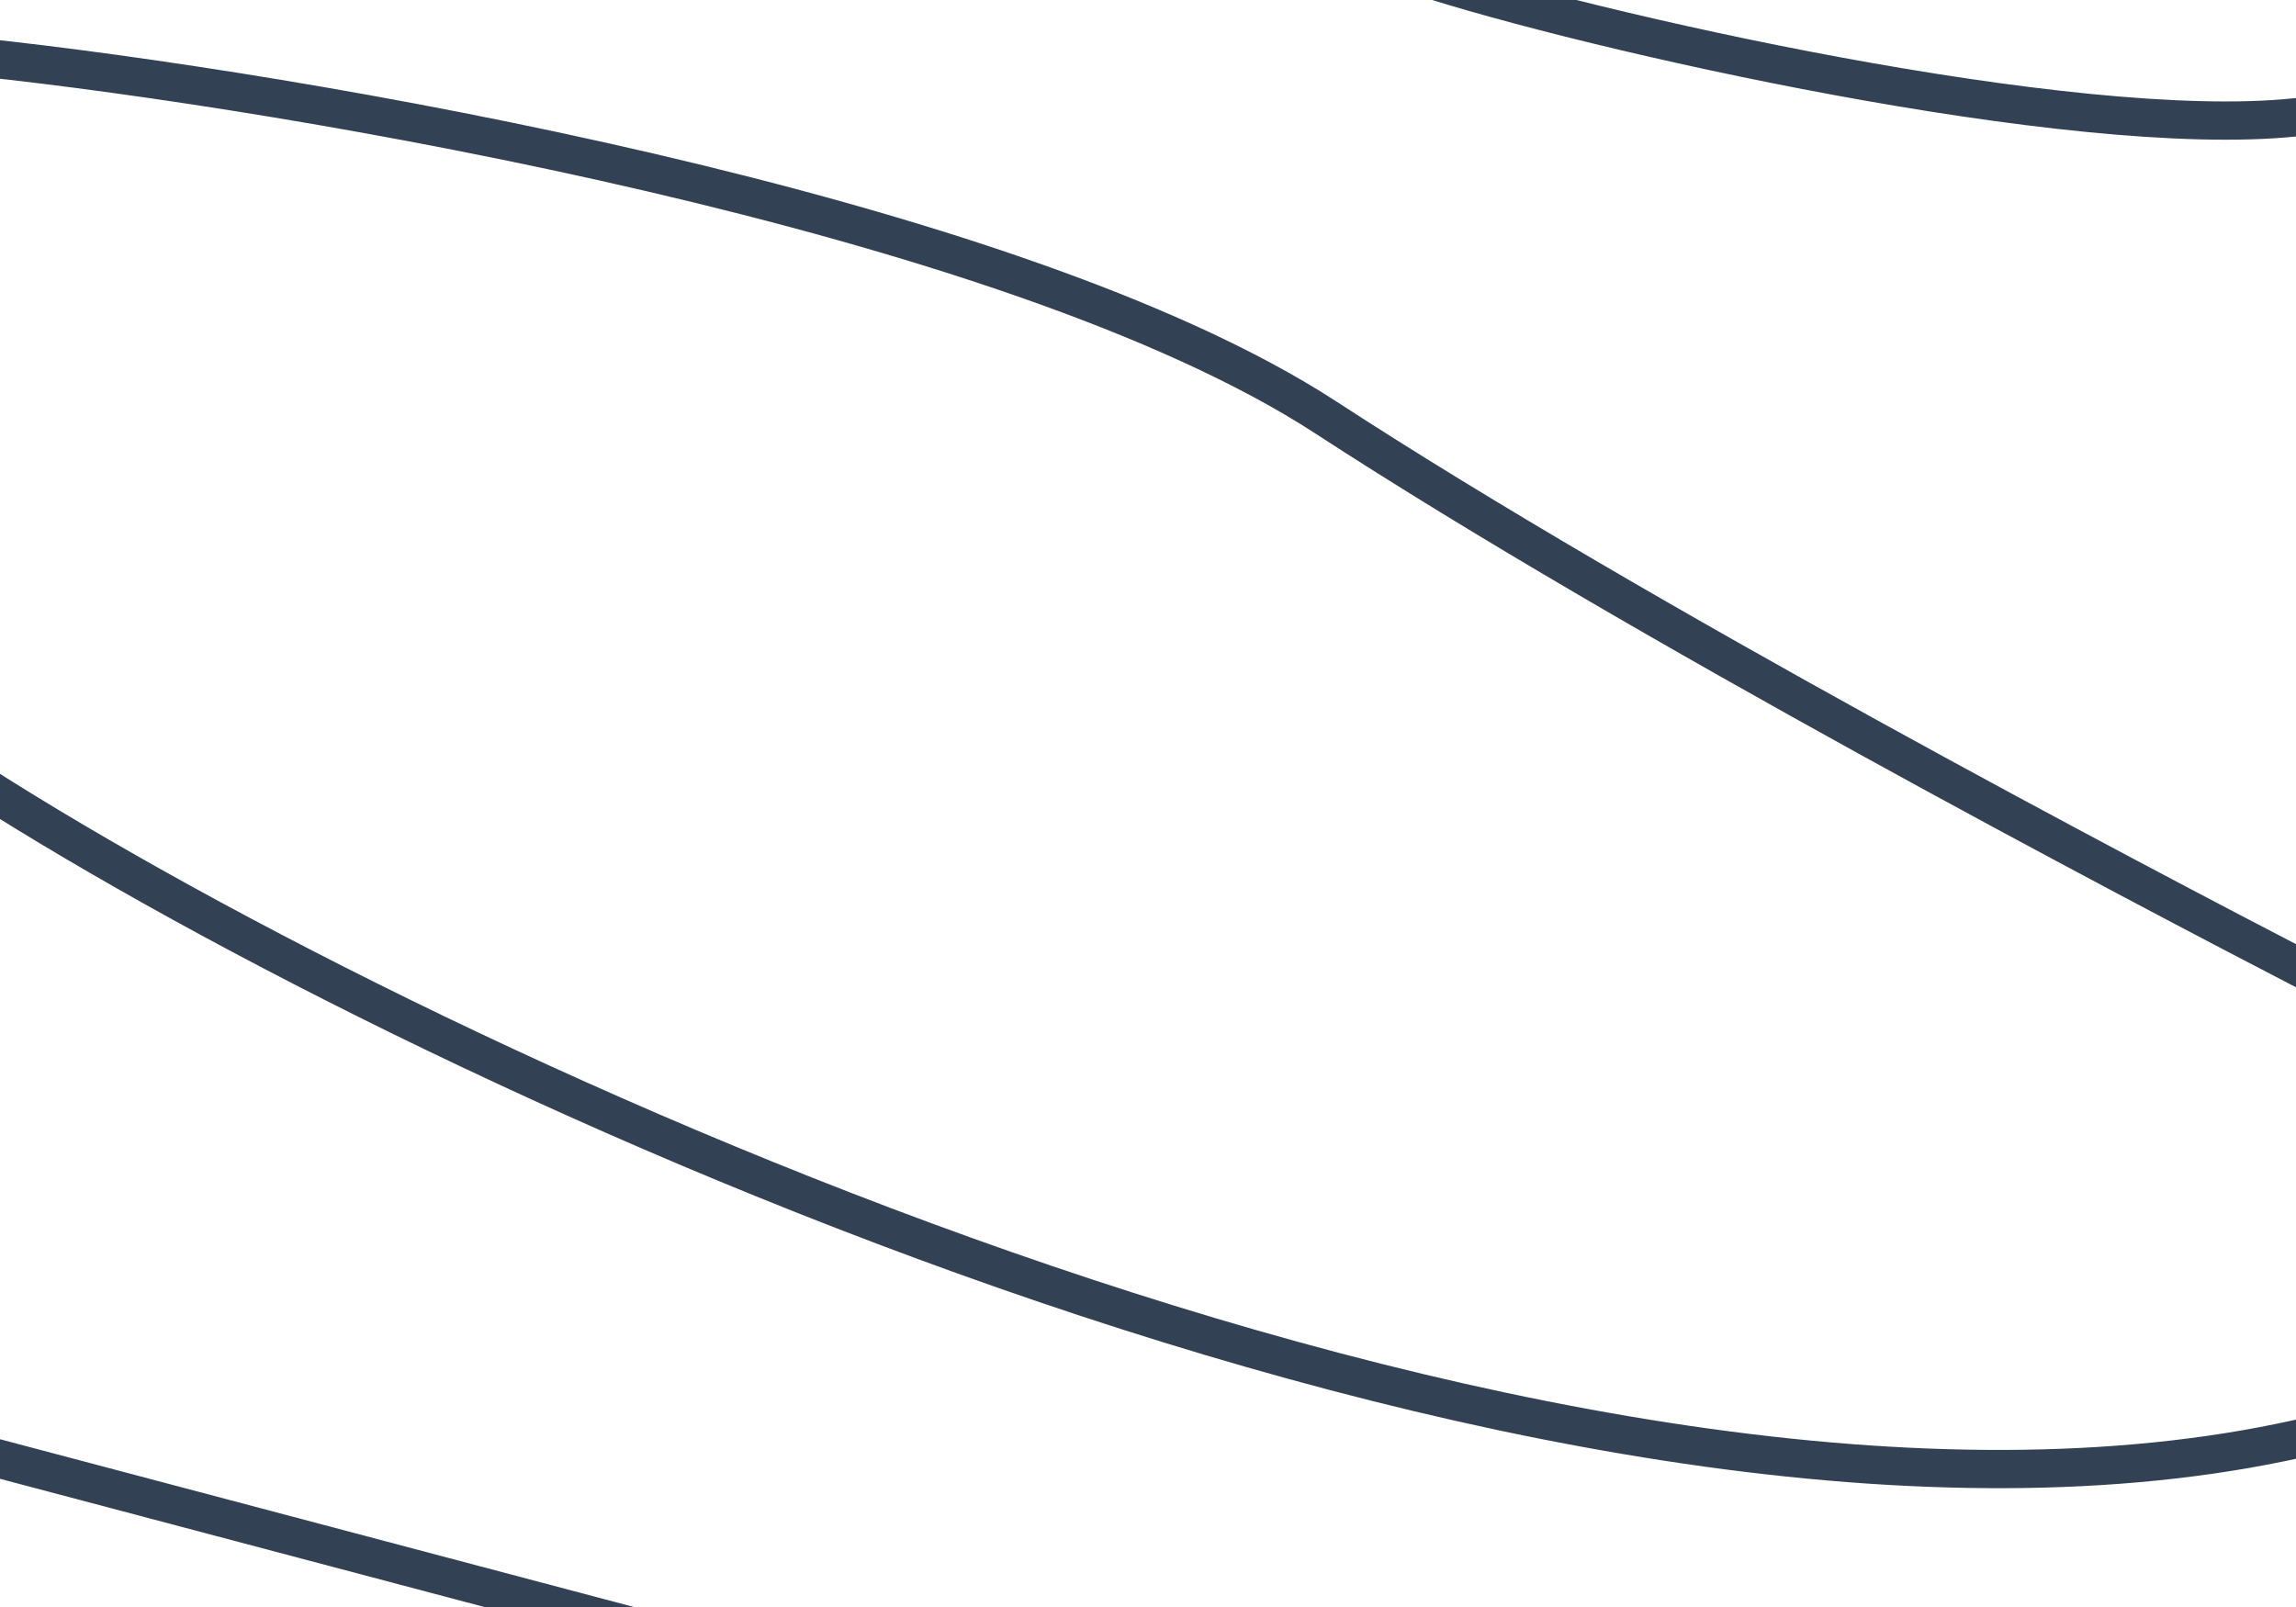 <svg width="60" height="42" viewBox="0 0 60 42" fill="none" xmlns="http://www.w3.org/2000/svg">
<g clip-path="url(#clip0_830_9326)">
<path d="M37.5 -0.5C42.5 1.054 55.121 3.829 60.5 3M-0.5 1.5C7.603 2.363 26.379 5.528 34.655 10.916C42.931 16.304 55.5 22.91 60.5 25.5M-0.5 20.5C11.397 28.098 41.465 42.059 60.5 37.5M-0.5 38L16.5 42.5" stroke="#334155"/>
</g>
<defs>
<clipPath id="clip0_830_9326">
<rect width="60" height="42" fill="white"/>
</clipPath>
</defs>
</svg>
